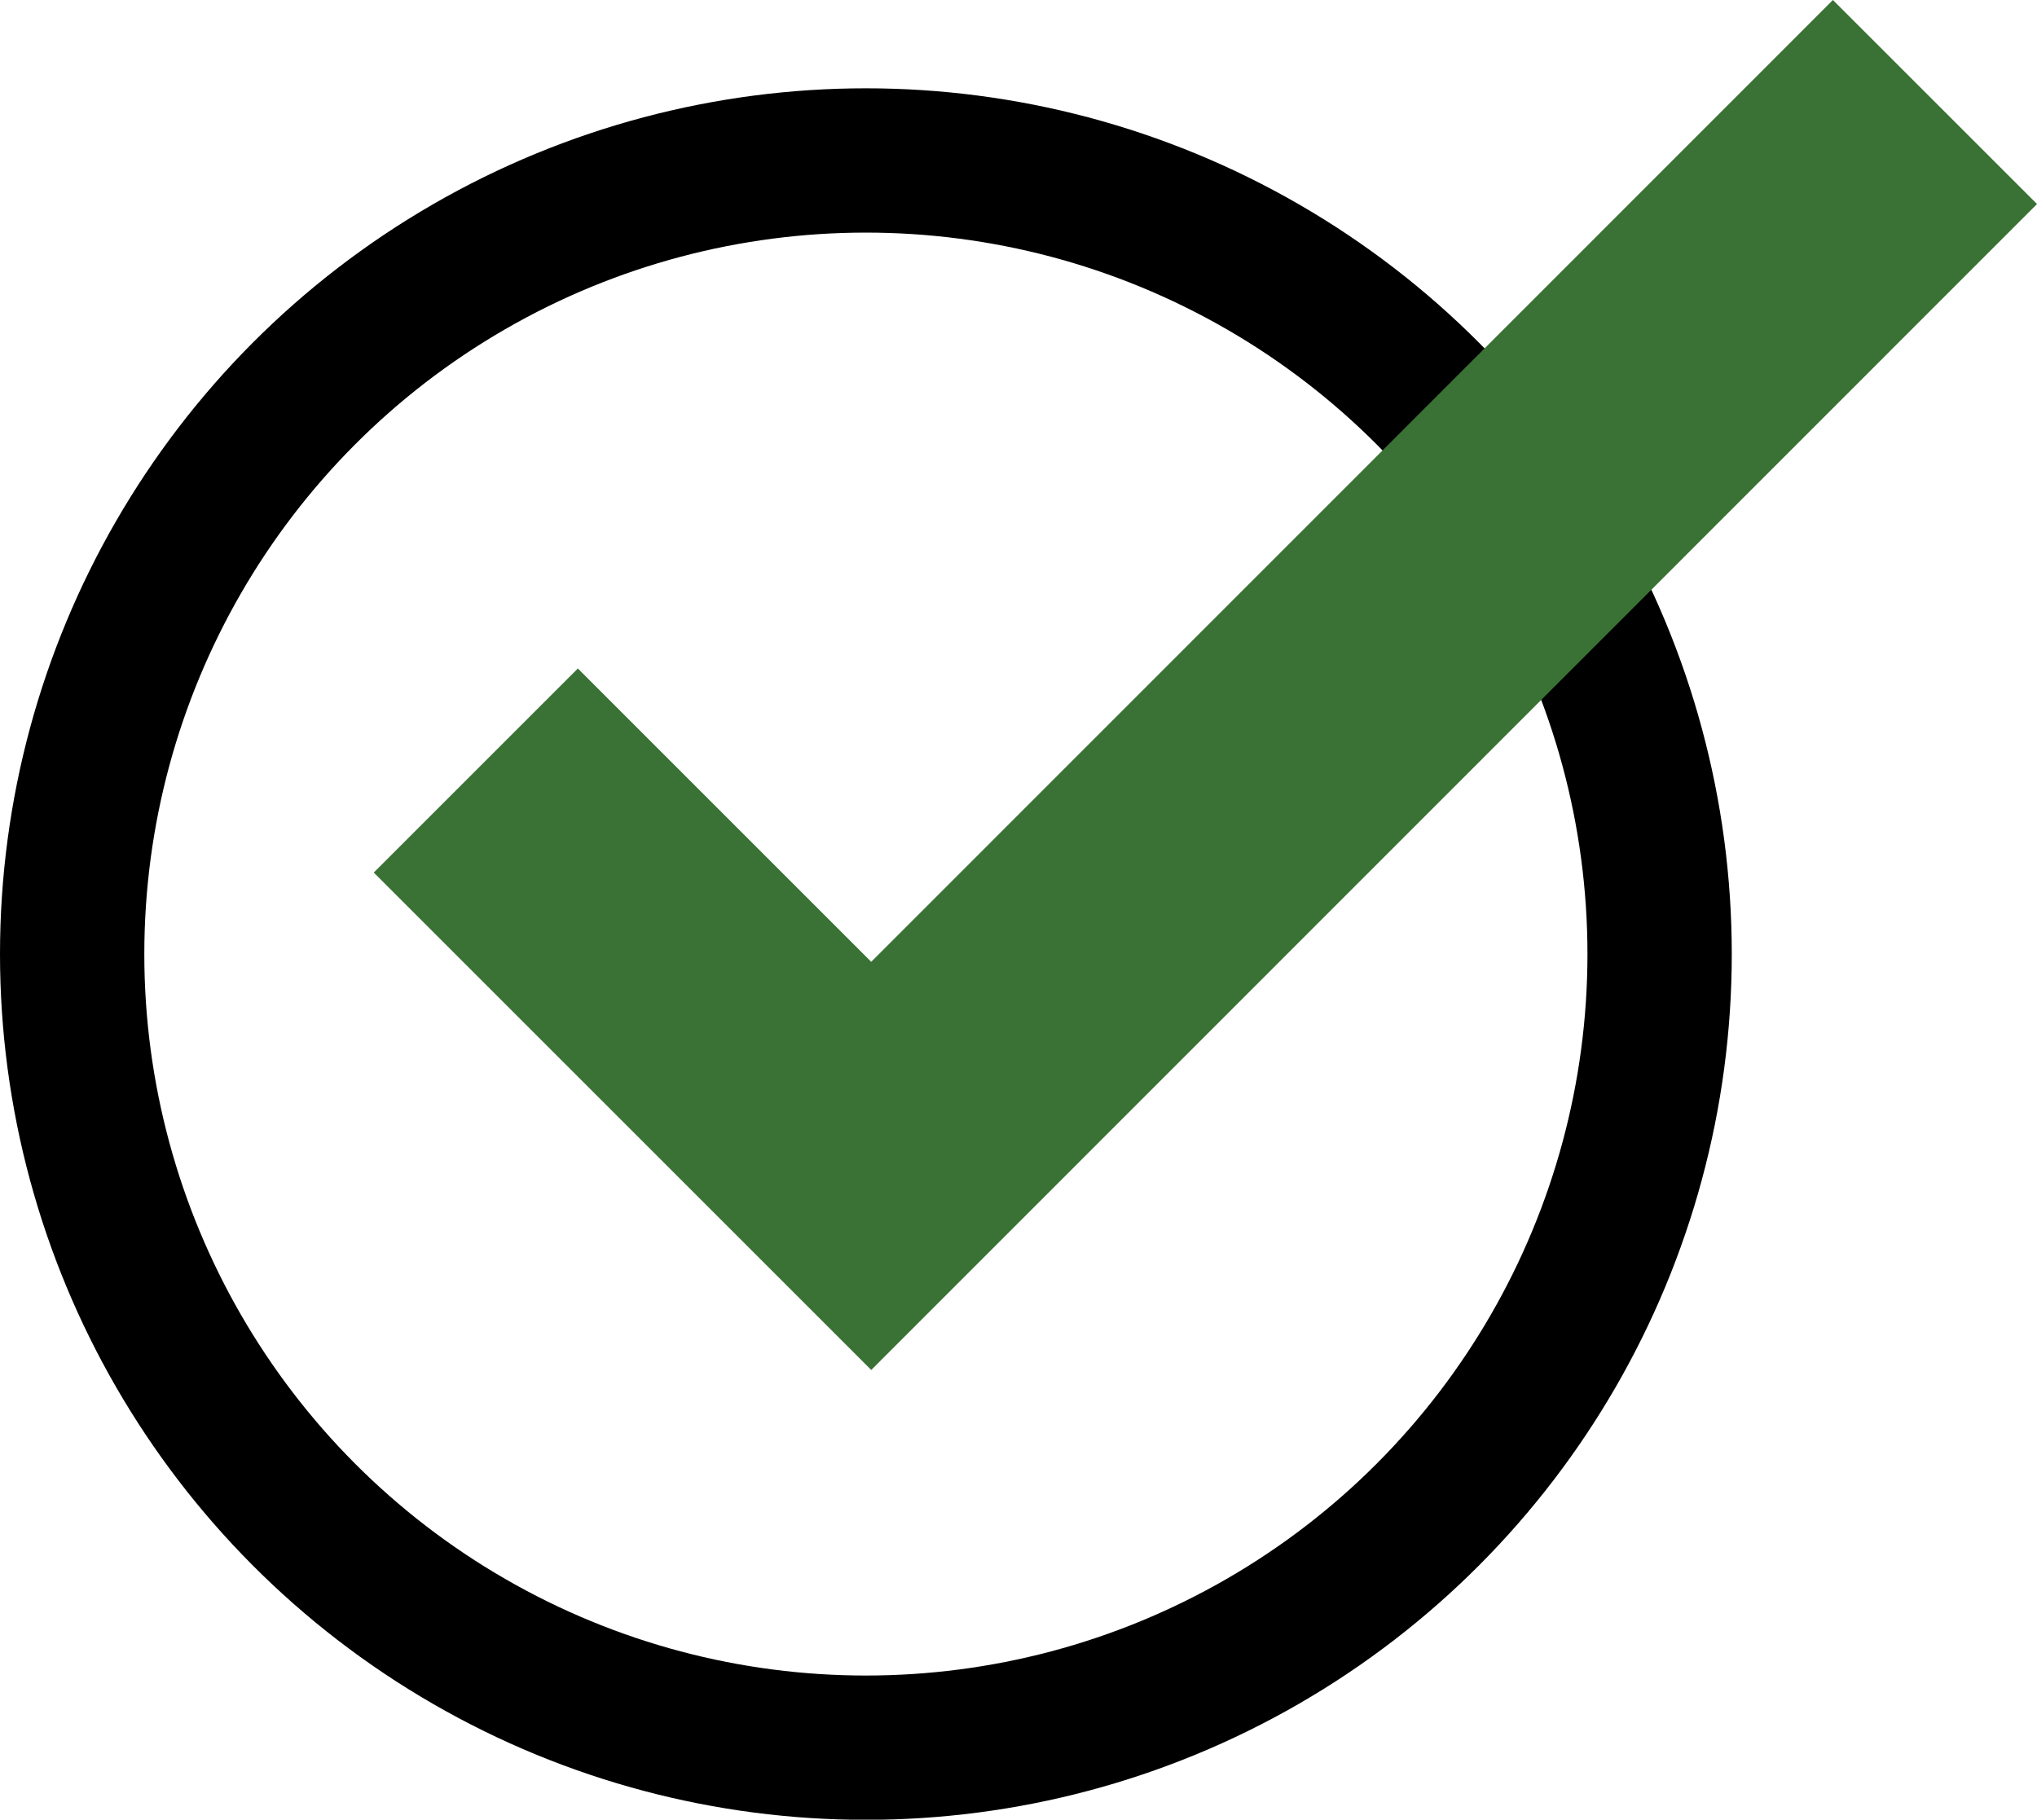 <svg xmlns="http://www.w3.org/2000/svg" width="14.115" height="12.611" viewBox="0 0 14.115 12.611">
  <g id="Group_6723" data-name="Group 6723" transform="translate(-461.5 -7070.9)">
    <g id="Ellipse_78" data-name="Ellipse 78" transform="translate(461.5 7071.512)" fill="none" stroke="#000" stroke-width="1">
      <circle cx="6" cy="6" r="6" stroke="none"/>
      <circle cx="6" cy="6" r="5.5" fill="none"/>
    </g>
    <path id="Path_5931" data-name="Path 5931" d="M16629.281,16830.166l2.74,2.74,7.371-7.373" transform="translate(-16164.484 -9753.926)" fill="none" stroke="#397234" stroke-width="2"/>
  </g>
</svg>
